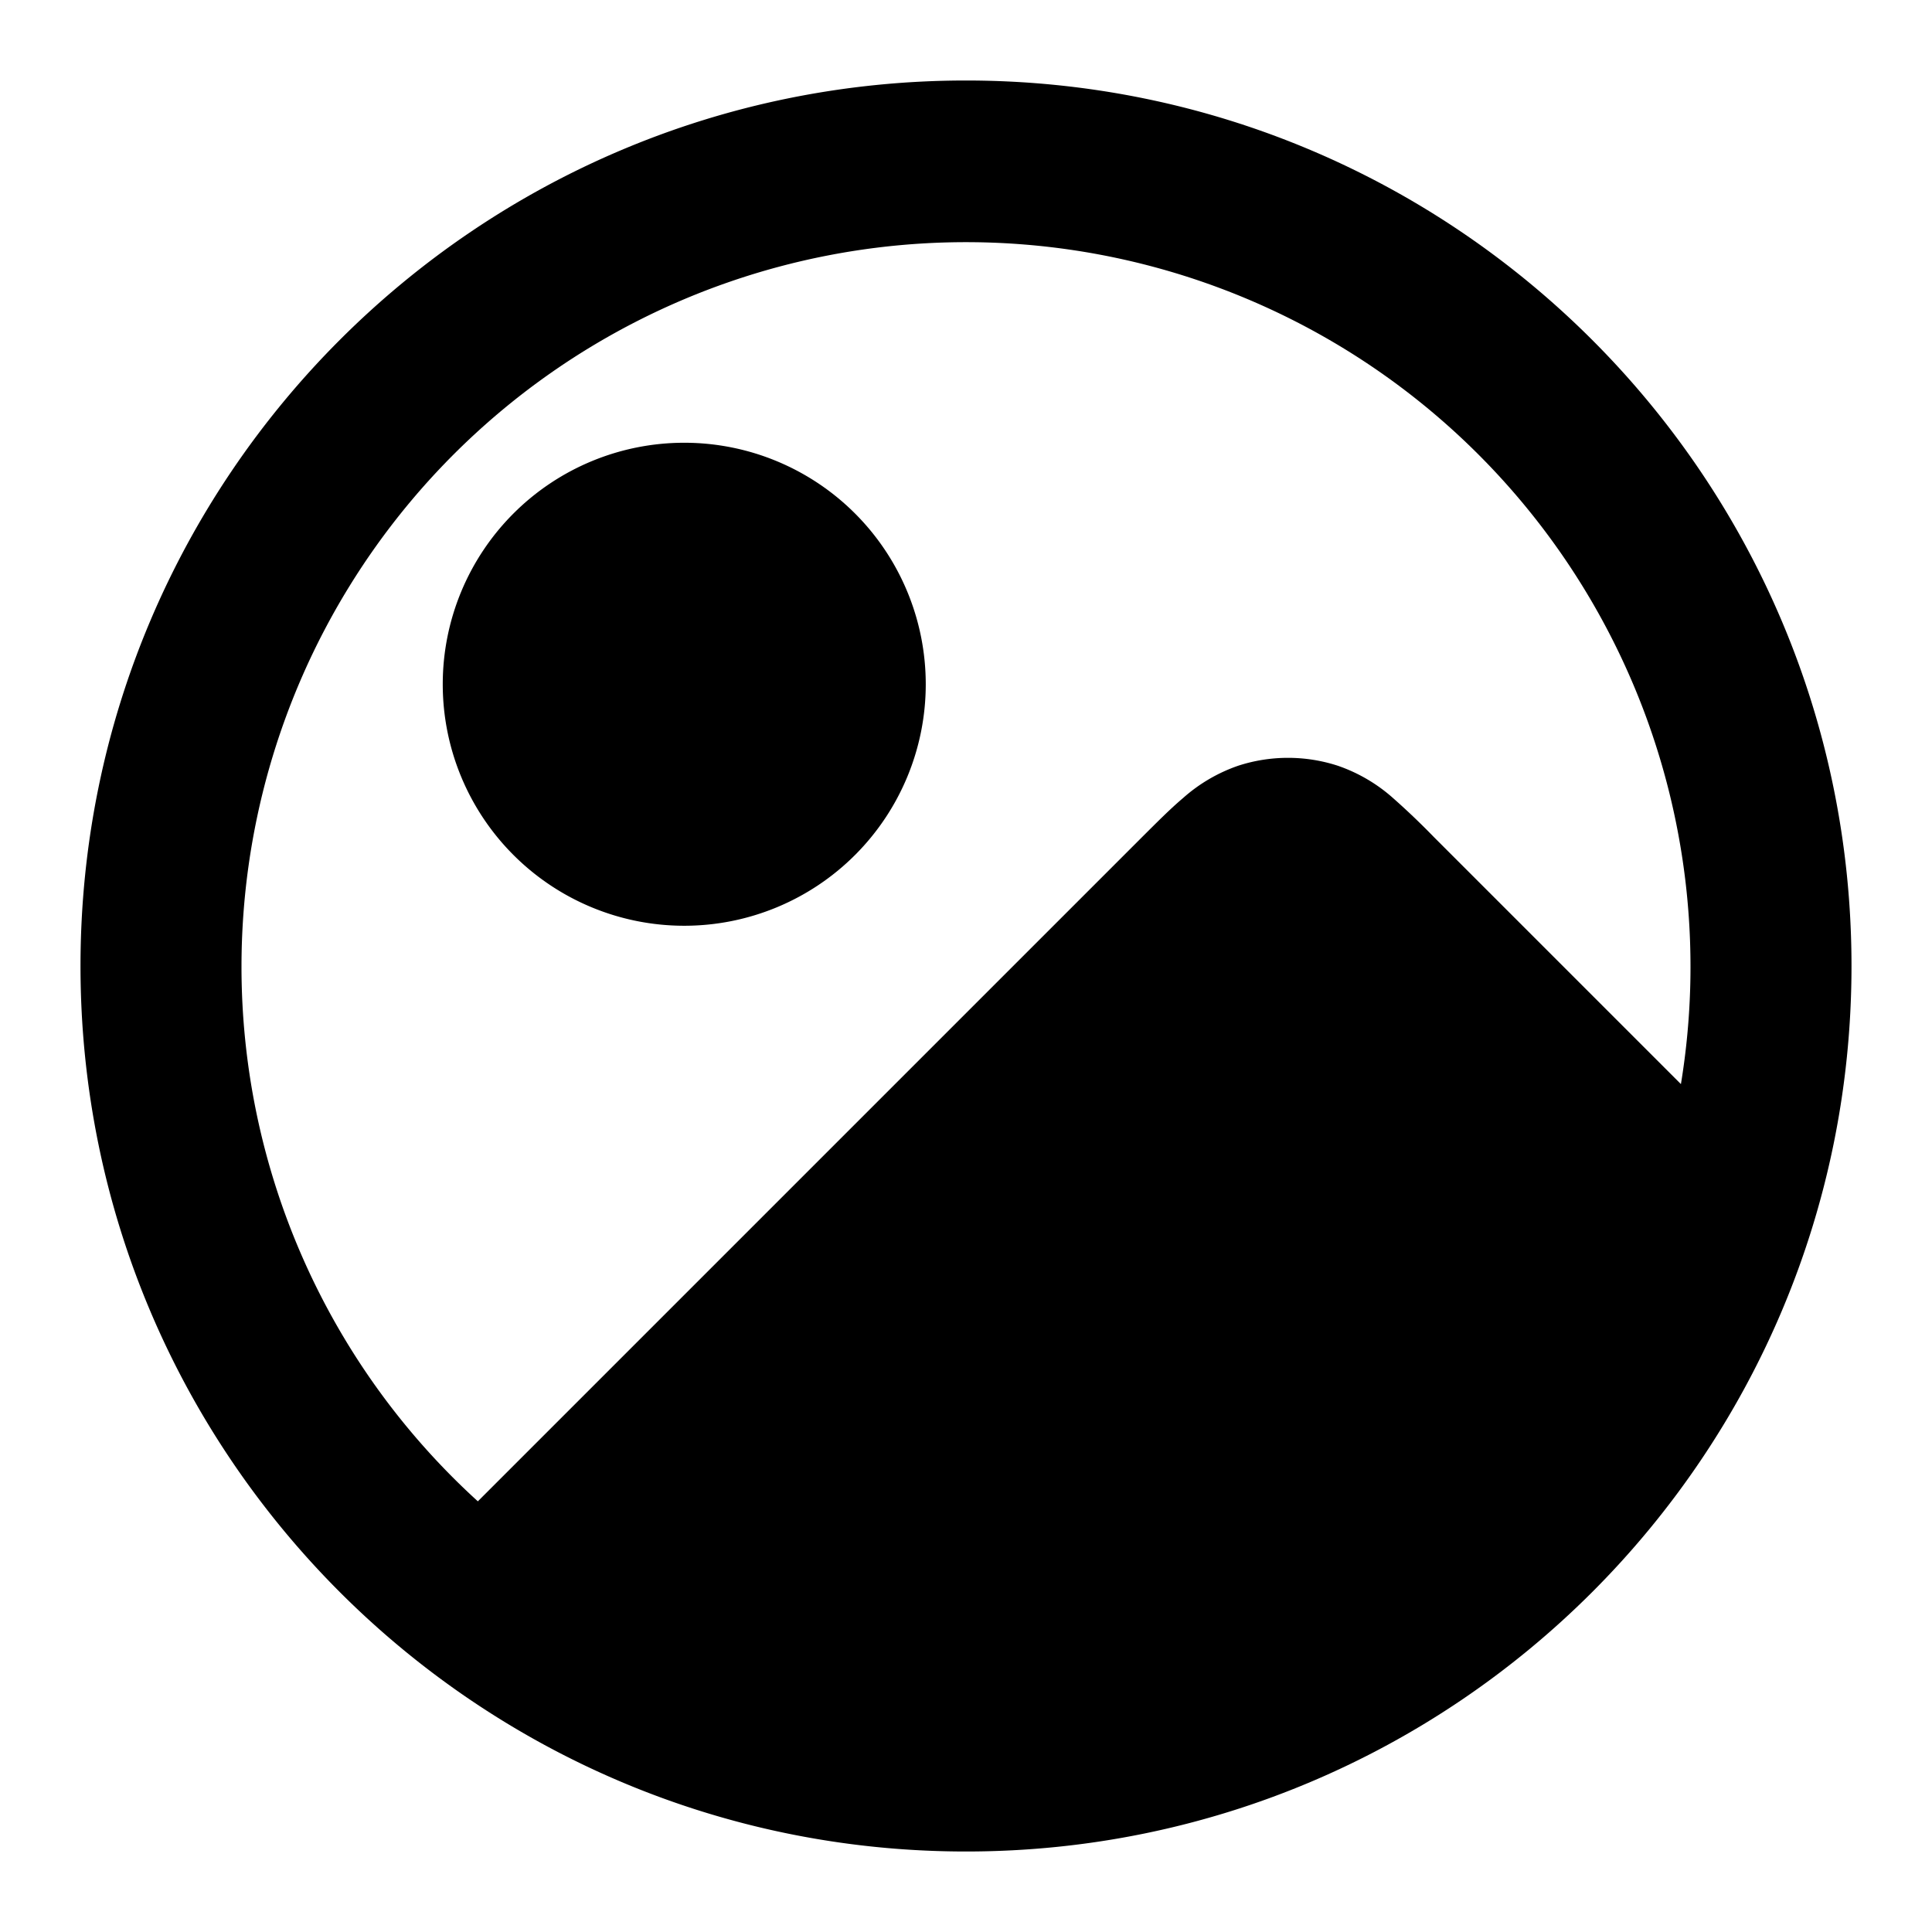 <svg fill="none" xmlns="http://www.w3.org/2000/svg" viewBox="0 0 24 24"><path fill-rule="evenodd" clip-rule="evenodd" d="M5.5 8.5a3 3 0 1 1 6 0 3 3 0 0 1-6 0Z" fill="currentColor"/><path fill-rule="evenodd" clip-rule="evenodd" d="M12 1C5.925 1 1 5.925 1 12s4.925 11 11 11 11-4.925 11-11S18.075 1 12 1ZM3 12a9 9 0 1 1 17.881 1.467l-3.065-3.065a9.147 9.147 0 0 0-.511-.488 2.02 2.02 0 0 0-.687-.402 2 2 0 0 0-1.236 0 2.02 2.02 0 0 0-.686.402c-.16.135-.333.31-.512.488L5.936 18.65A8.977 8.977 0 0 1 3 12Z" fill="currentColor"/></svg>